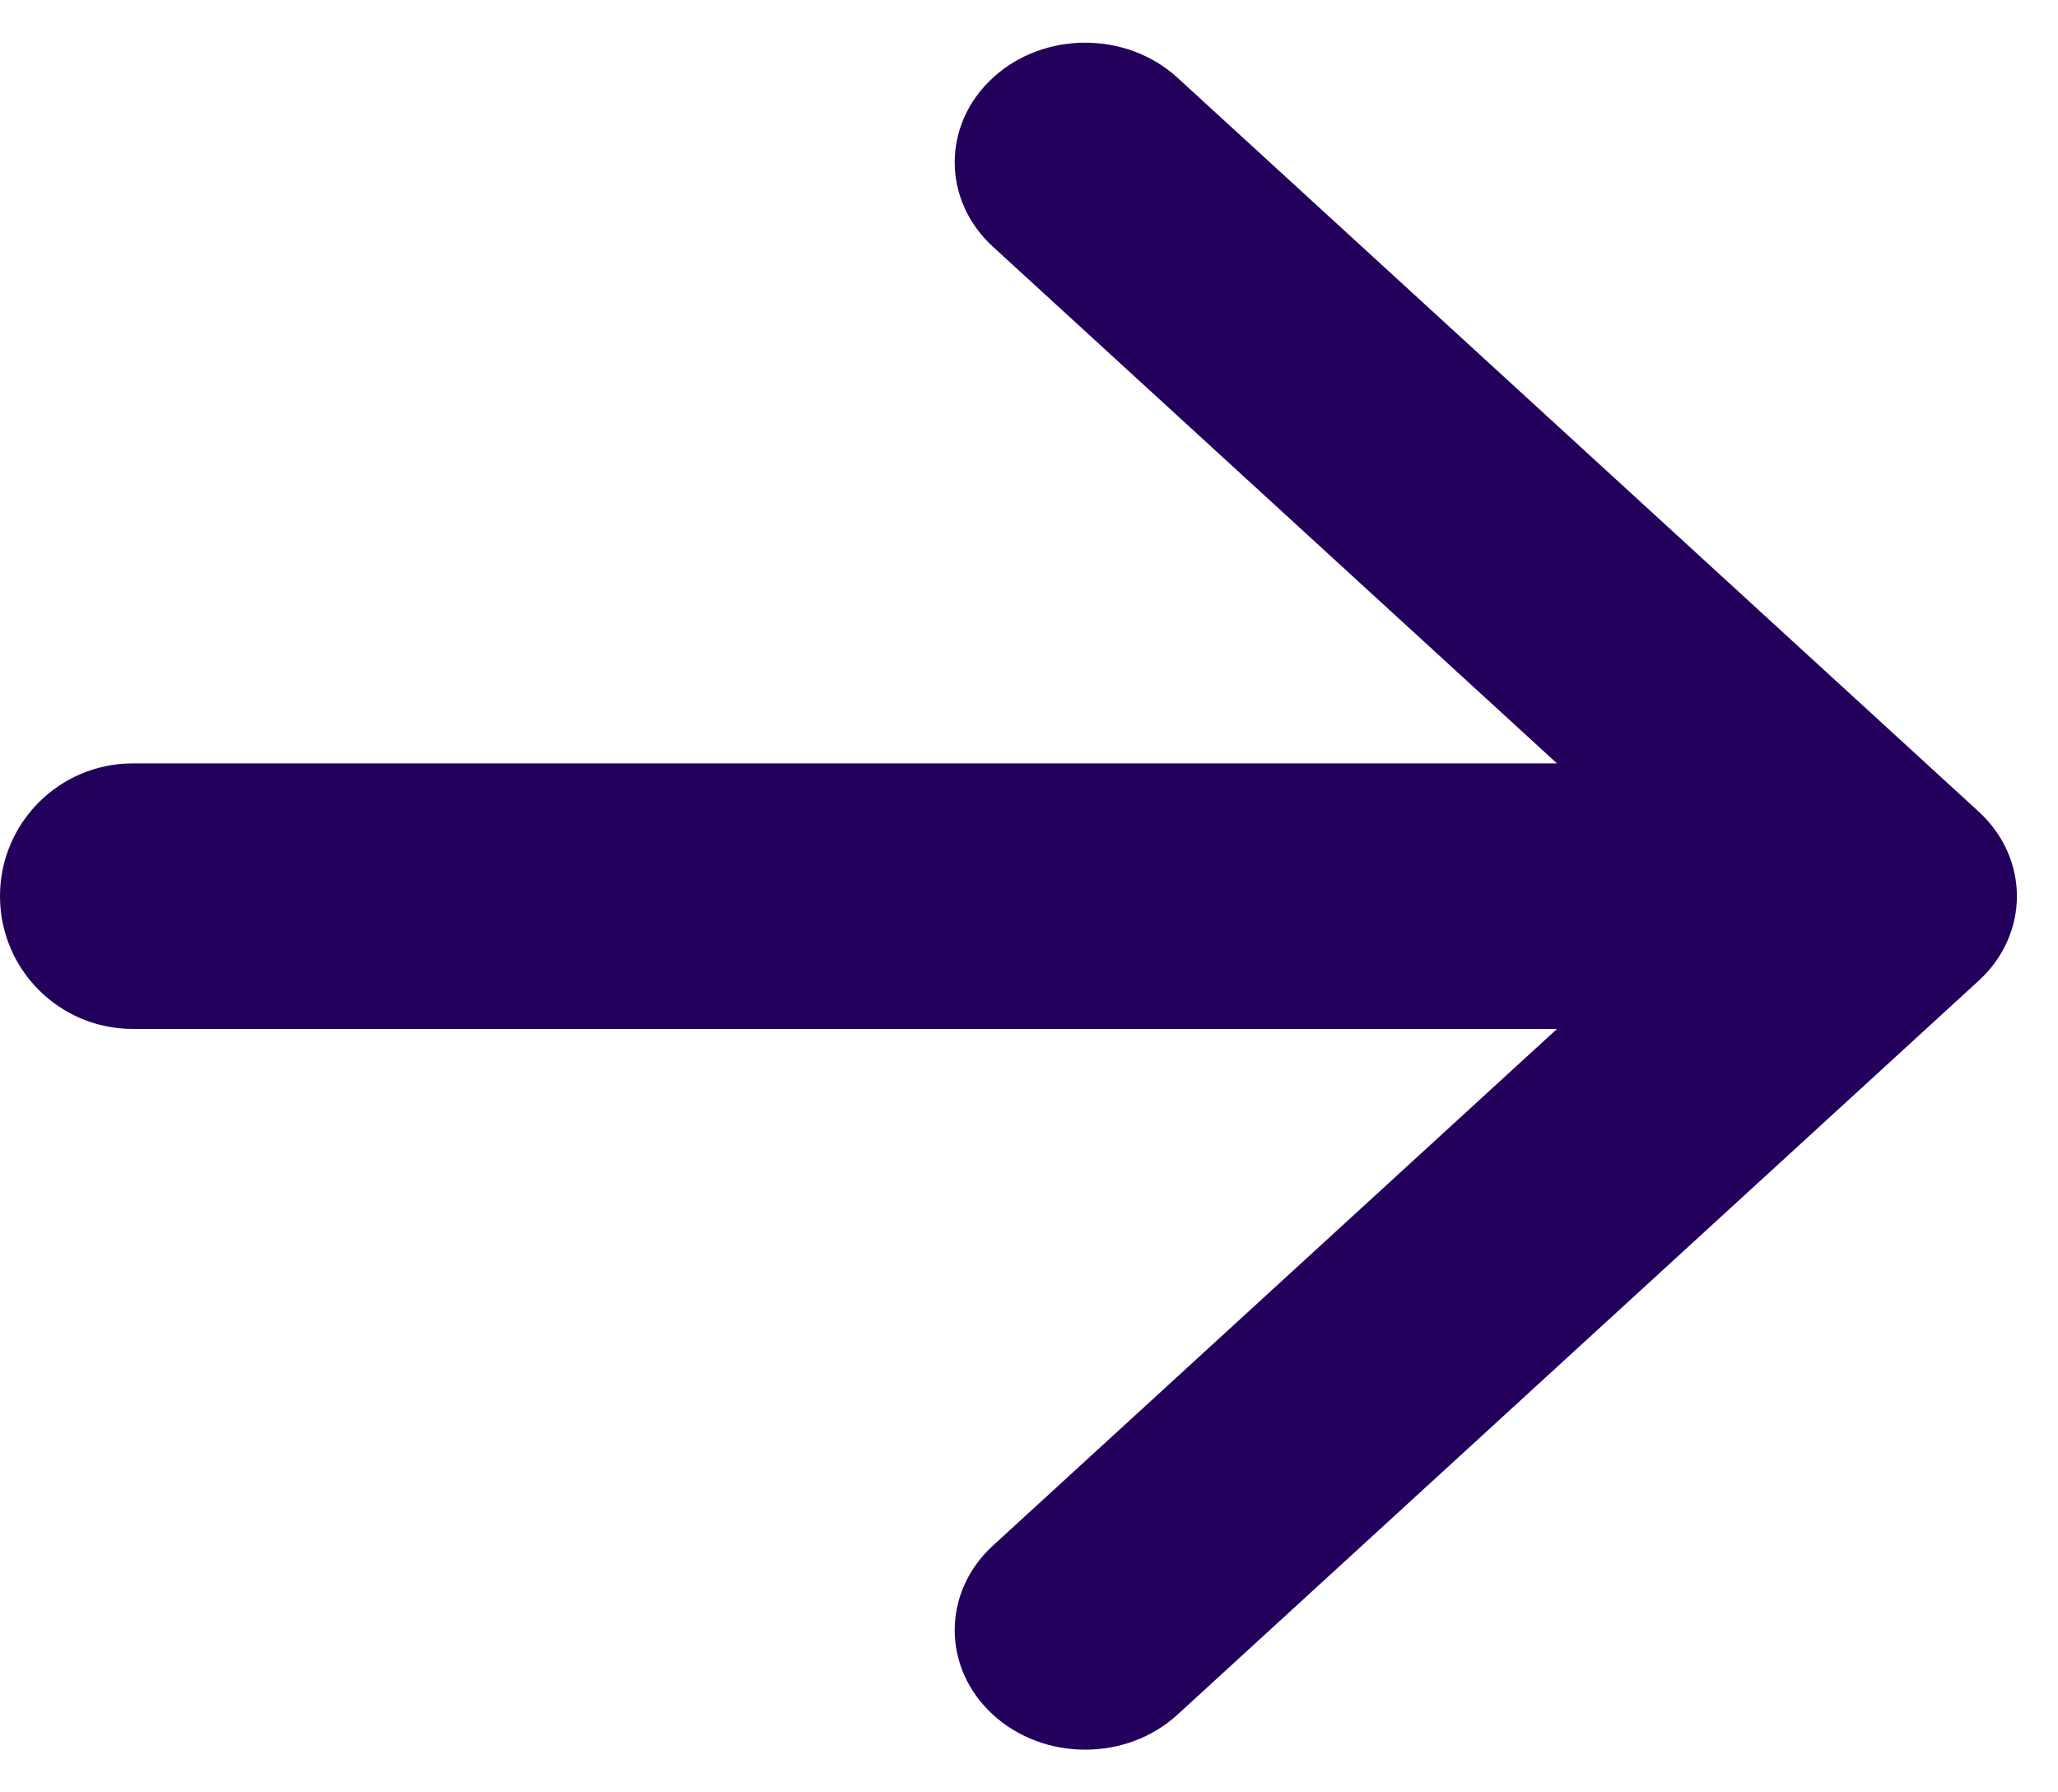 <?xml version="1.0" encoding="UTF-8"?>
<svg width="31px" height="27px" viewBox="0 0 31 27" version="1.1" xmlns="http://www.w3.org/2000/svg" xmlns:xlink="http://www.w3.org/1999/xlink">
    <!-- Generator: sketchtool 47 (45396) - http://www.bohemiancoding.com/sketch -->
    <title>DDB5CE65-9F0D-45B4-B3C1-B6FCA8868805</title>
    <desc>Created with sketchtool.</desc>
    <defs></defs>
    <g id="Page-1" stroke="none" stroke-width="1" fill="none" fill-rule="evenodd">
        <g id="Main-Copy" transform="translate(-990, -700)" fill="#23005C">
            <path d="M1013.453,711.5 L992,711.5 L992,711.5 C990.895,711.5 990,712.395 990,713.5 C990,714.605 990.895,715.5 992,715.5 L1013.453,715.5 L1004.957,723.283 C1004.189,723.986 1004.189,725.127 1004.957,725.83 C1005.724,726.533 1006.969,726.533 1007.736,725.83 L1019.806,714.773 C1020.189,714.422 1020.381,713.961 1020.381,713.5 C1020.381,713.039 1020.189,712.579 1019.806,712.227 L1007.737,701.171 C1006.969,700.467 1005.724,700.467 1004.957,701.171 C1004.189,701.874 1004.189,703.014 1004.957,703.717 L1013.453,711.5 Z" id="Combined-Shape"></path>
        </g>
    </g>
</svg>